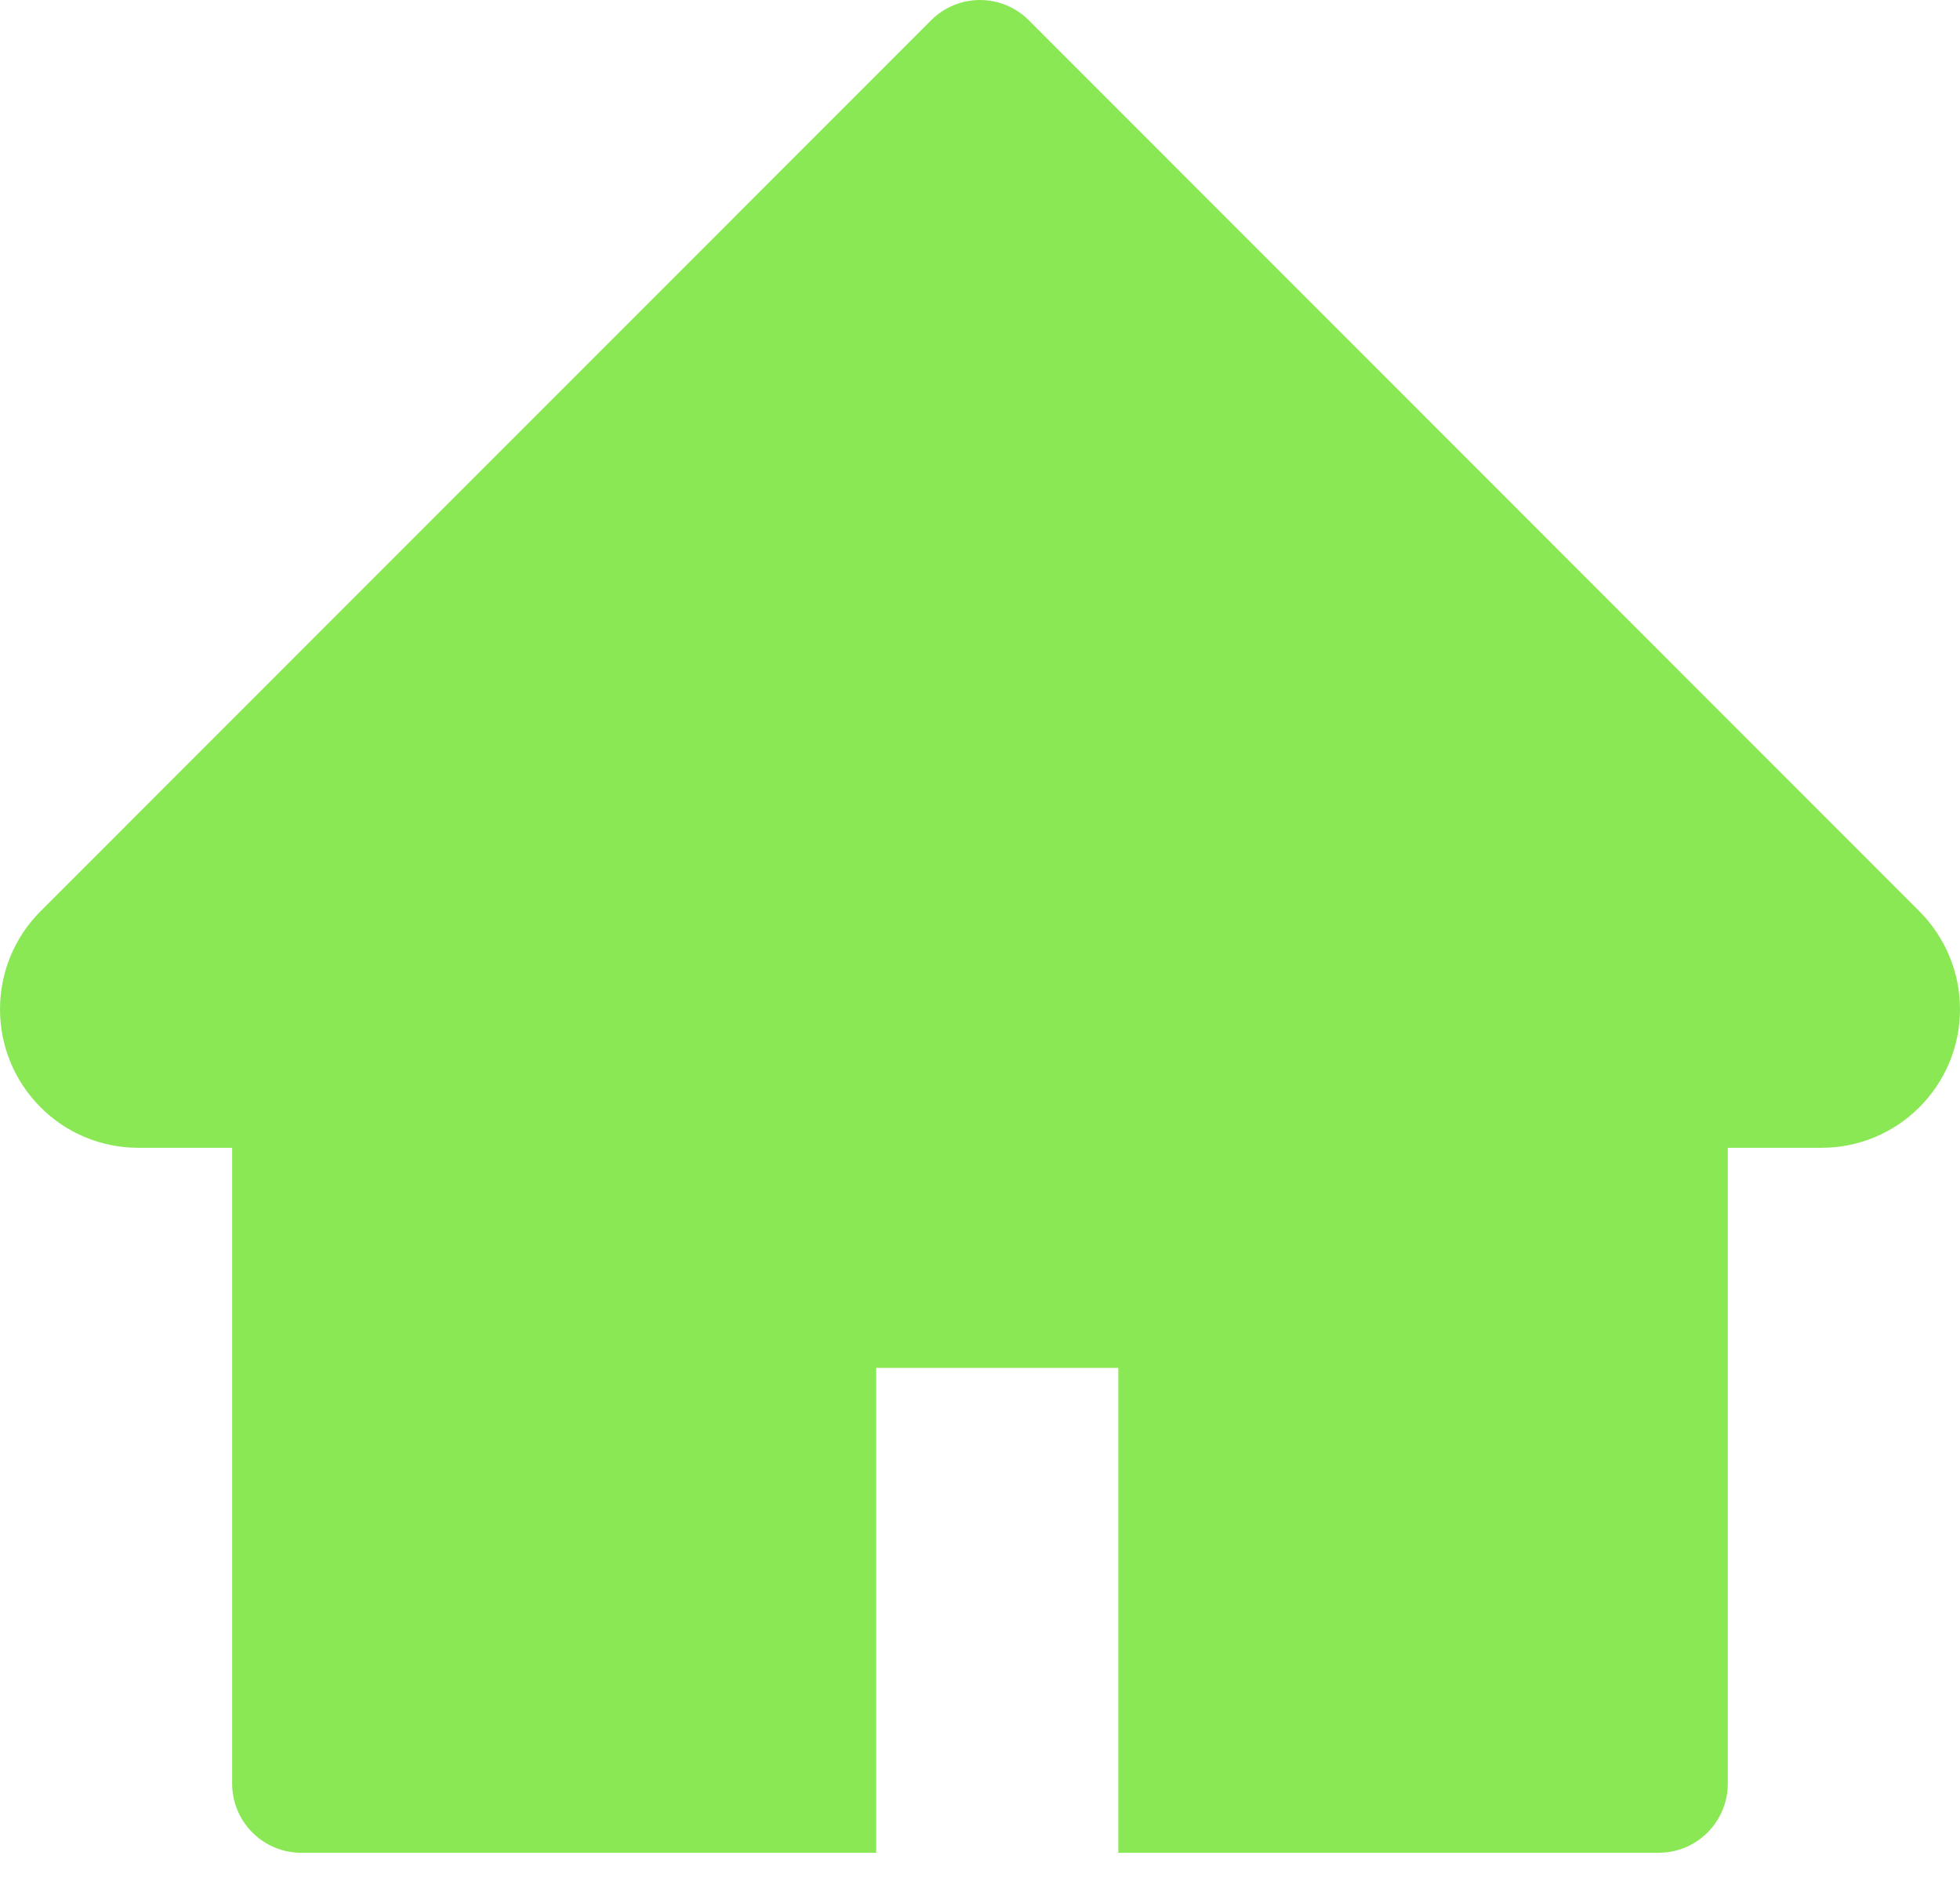 <svg width="32" height="31" viewBox="0 0 32 31" fill="none" xmlns="http://www.w3.org/2000/svg">
<path d="M0.662 14.876L15.202 0.331C15.306 0.226 15.431 0.143 15.568 0.086C15.704 0.029 15.851 0 15.999 0C16.148 0 16.294 0.029 16.431 0.086C16.568 0.143 16.692 0.226 16.797 0.331L31.336 14.876C31.76 15.3 32 15.876 32 16.476C32 17.724 30.987 18.738 29.741 18.738H28.209V29.116C28.209 29.741 27.704 30.247 27.079 30.247H18.258V22.331H14.305V30.247H4.919C4.294 30.247 3.79 29.741 3.79 29.116V18.738H2.258C1.658 18.738 1.082 18.501 0.659 18.073C-0.22 17.19 -0.22 15.759 0.662 14.876V14.876Z" fill="#8BE855"/>
</svg>
